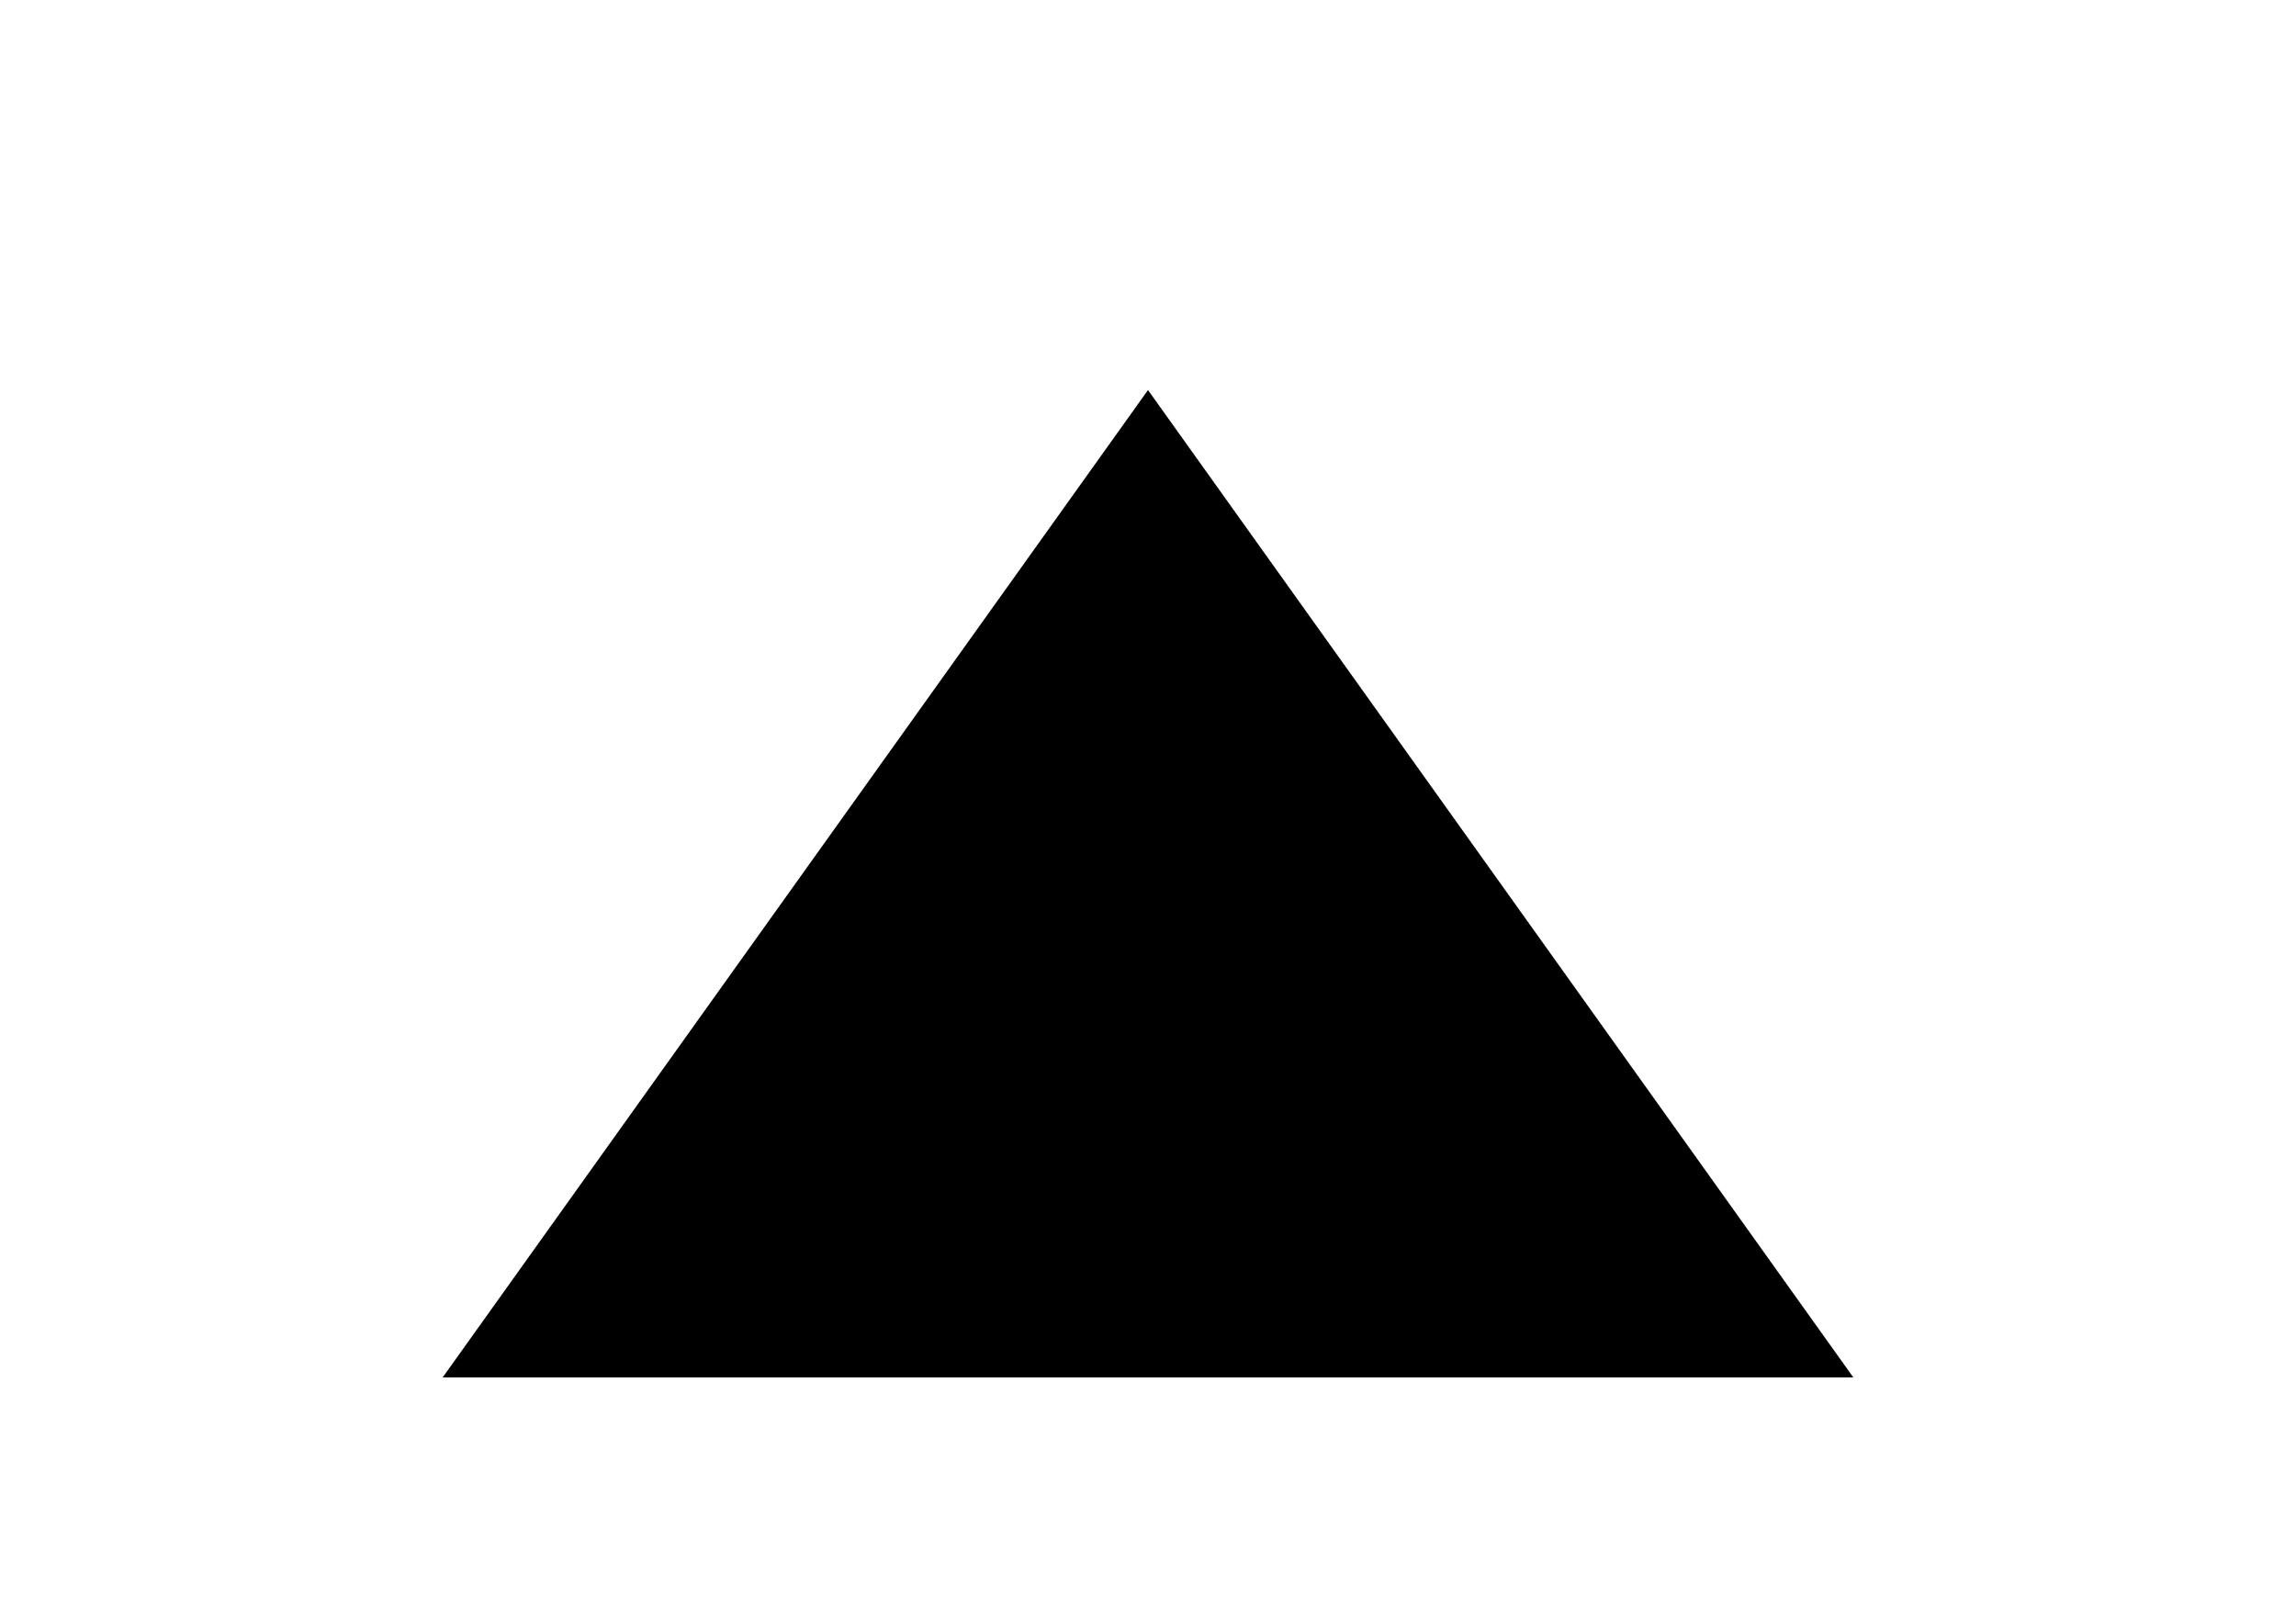 ﻿<?xml version="1.0" encoding="utf-8"?>
<svg version="1.1" xmlns:xlink="http://www.w3.org/1999/xlink" width="10px" height="7px" xmlns="http://www.w3.org/2000/svg">
  <g transform="matrix(1 0 0 1 -530 -445 )">
    <path d="M 531.928 451  L 535 446.699  L 538.072 451  L 531.928 451  Z " fill-rule="nonzero" fill="#000000" stroke="none" />
  </g>
</svg>